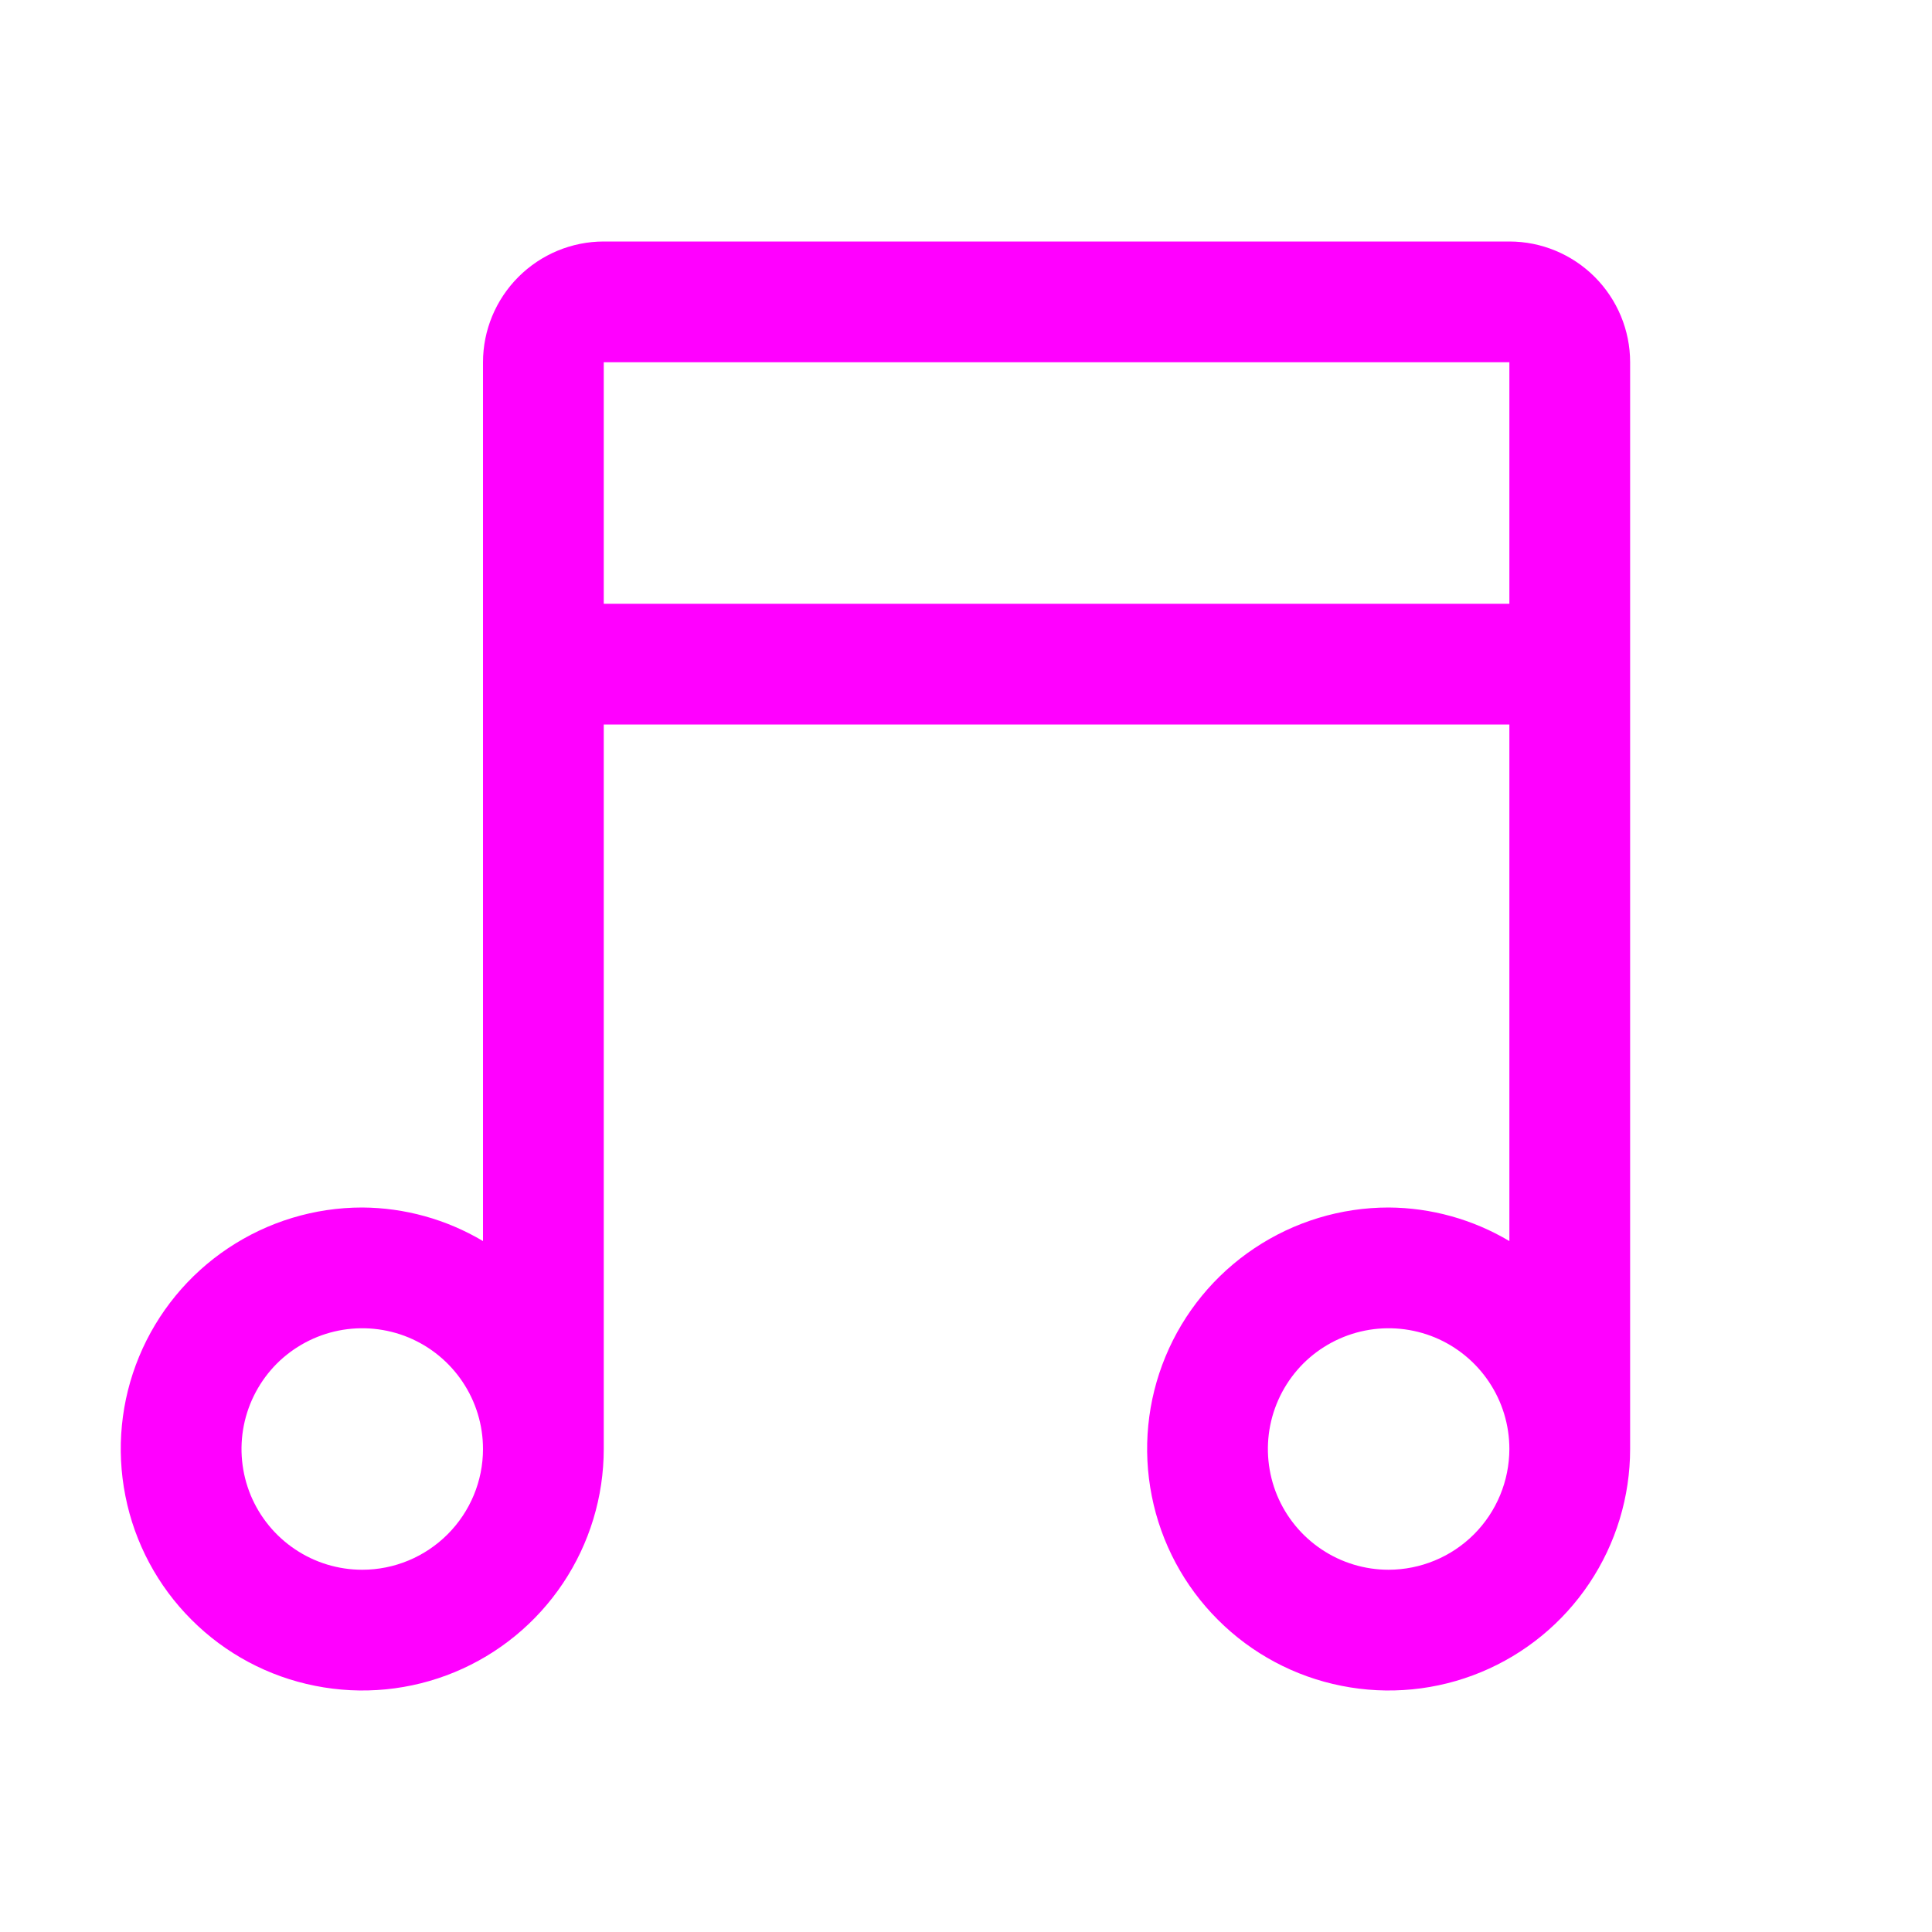 <svg width="24" height="24" viewBox="0 0 24 24" fill="none" xmlns="http://www.w3.org/2000/svg">
<path d="M18.75 3H7.5C7.102 3 6.721 3.159 6.44 3.44C6.159 3.721 6 4.102 6 4.5V15.417C5.546 15.147 5.028 15.003 4.5 15C3.907 15 3.327 15.176 2.833 15.506C2.34 15.835 1.955 16.304 1.728 16.852C1.501 17.4 1.442 18.003 1.558 18.585C1.673 19.167 1.959 19.702 2.379 20.121C2.798 20.541 3.333 20.827 3.915 20.942C4.497 21.058 5.1 20.999 5.648 20.772C6.196 20.545 6.665 20.16 6.994 19.667C7.324 19.173 7.5 18.593 7.5 18V9H18.75V15.417C18.296 15.147 17.778 15.003 17.25 15C16.657 15 16.077 15.176 15.583 15.506C15.09 15.835 14.705 16.304 14.478 16.852C14.251 17.4 14.192 18.003 14.308 18.585C14.423 19.167 14.709 19.702 15.129 20.121C15.548 20.541 16.083 20.827 16.665 20.942C17.247 21.058 17.85 20.999 18.398 20.772C18.946 20.545 19.415 20.16 19.744 19.667C20.074 19.173 20.25 18.593 20.25 18V4.5C20.25 4.102 20.091 3.721 19.81 3.44C19.529 3.159 19.148 3 18.75 3ZM4.5 19.5C4.203 19.5 3.913 19.412 3.667 19.247C3.42 19.082 3.228 18.848 3.114 18.574C3.001 18.3 2.971 17.998 3.029 17.707C3.087 17.416 3.23 17.149 3.439 16.939C3.649 16.73 3.916 16.587 4.207 16.529C4.498 16.471 4.8 16.501 5.074 16.614C5.348 16.728 5.582 16.92 5.747 17.167C5.912 17.413 6 17.703 6 18C6 18.398 5.841 18.779 5.56 19.06C5.279 19.341 4.898 19.5 4.5 19.5ZM17.25 19.5C16.953 19.5 16.663 19.412 16.417 19.247C16.17 19.082 15.978 18.848 15.864 18.574C15.751 18.3 15.721 17.998 15.779 17.707C15.837 17.416 15.98 17.149 16.189 16.939C16.399 16.73 16.666 16.587 16.957 16.529C17.248 16.471 17.55 16.501 17.824 16.614C18.098 16.728 18.332 16.92 18.497 17.167C18.662 17.413 18.75 17.703 18.75 18C18.749 18.398 18.591 18.779 18.31 19.06C18.029 19.341 17.648 19.499 17.25 19.5ZM7.5 4.5H18.75V7.5H7.5V4.5Z" fill="#FF00FF"/>
</svg>
